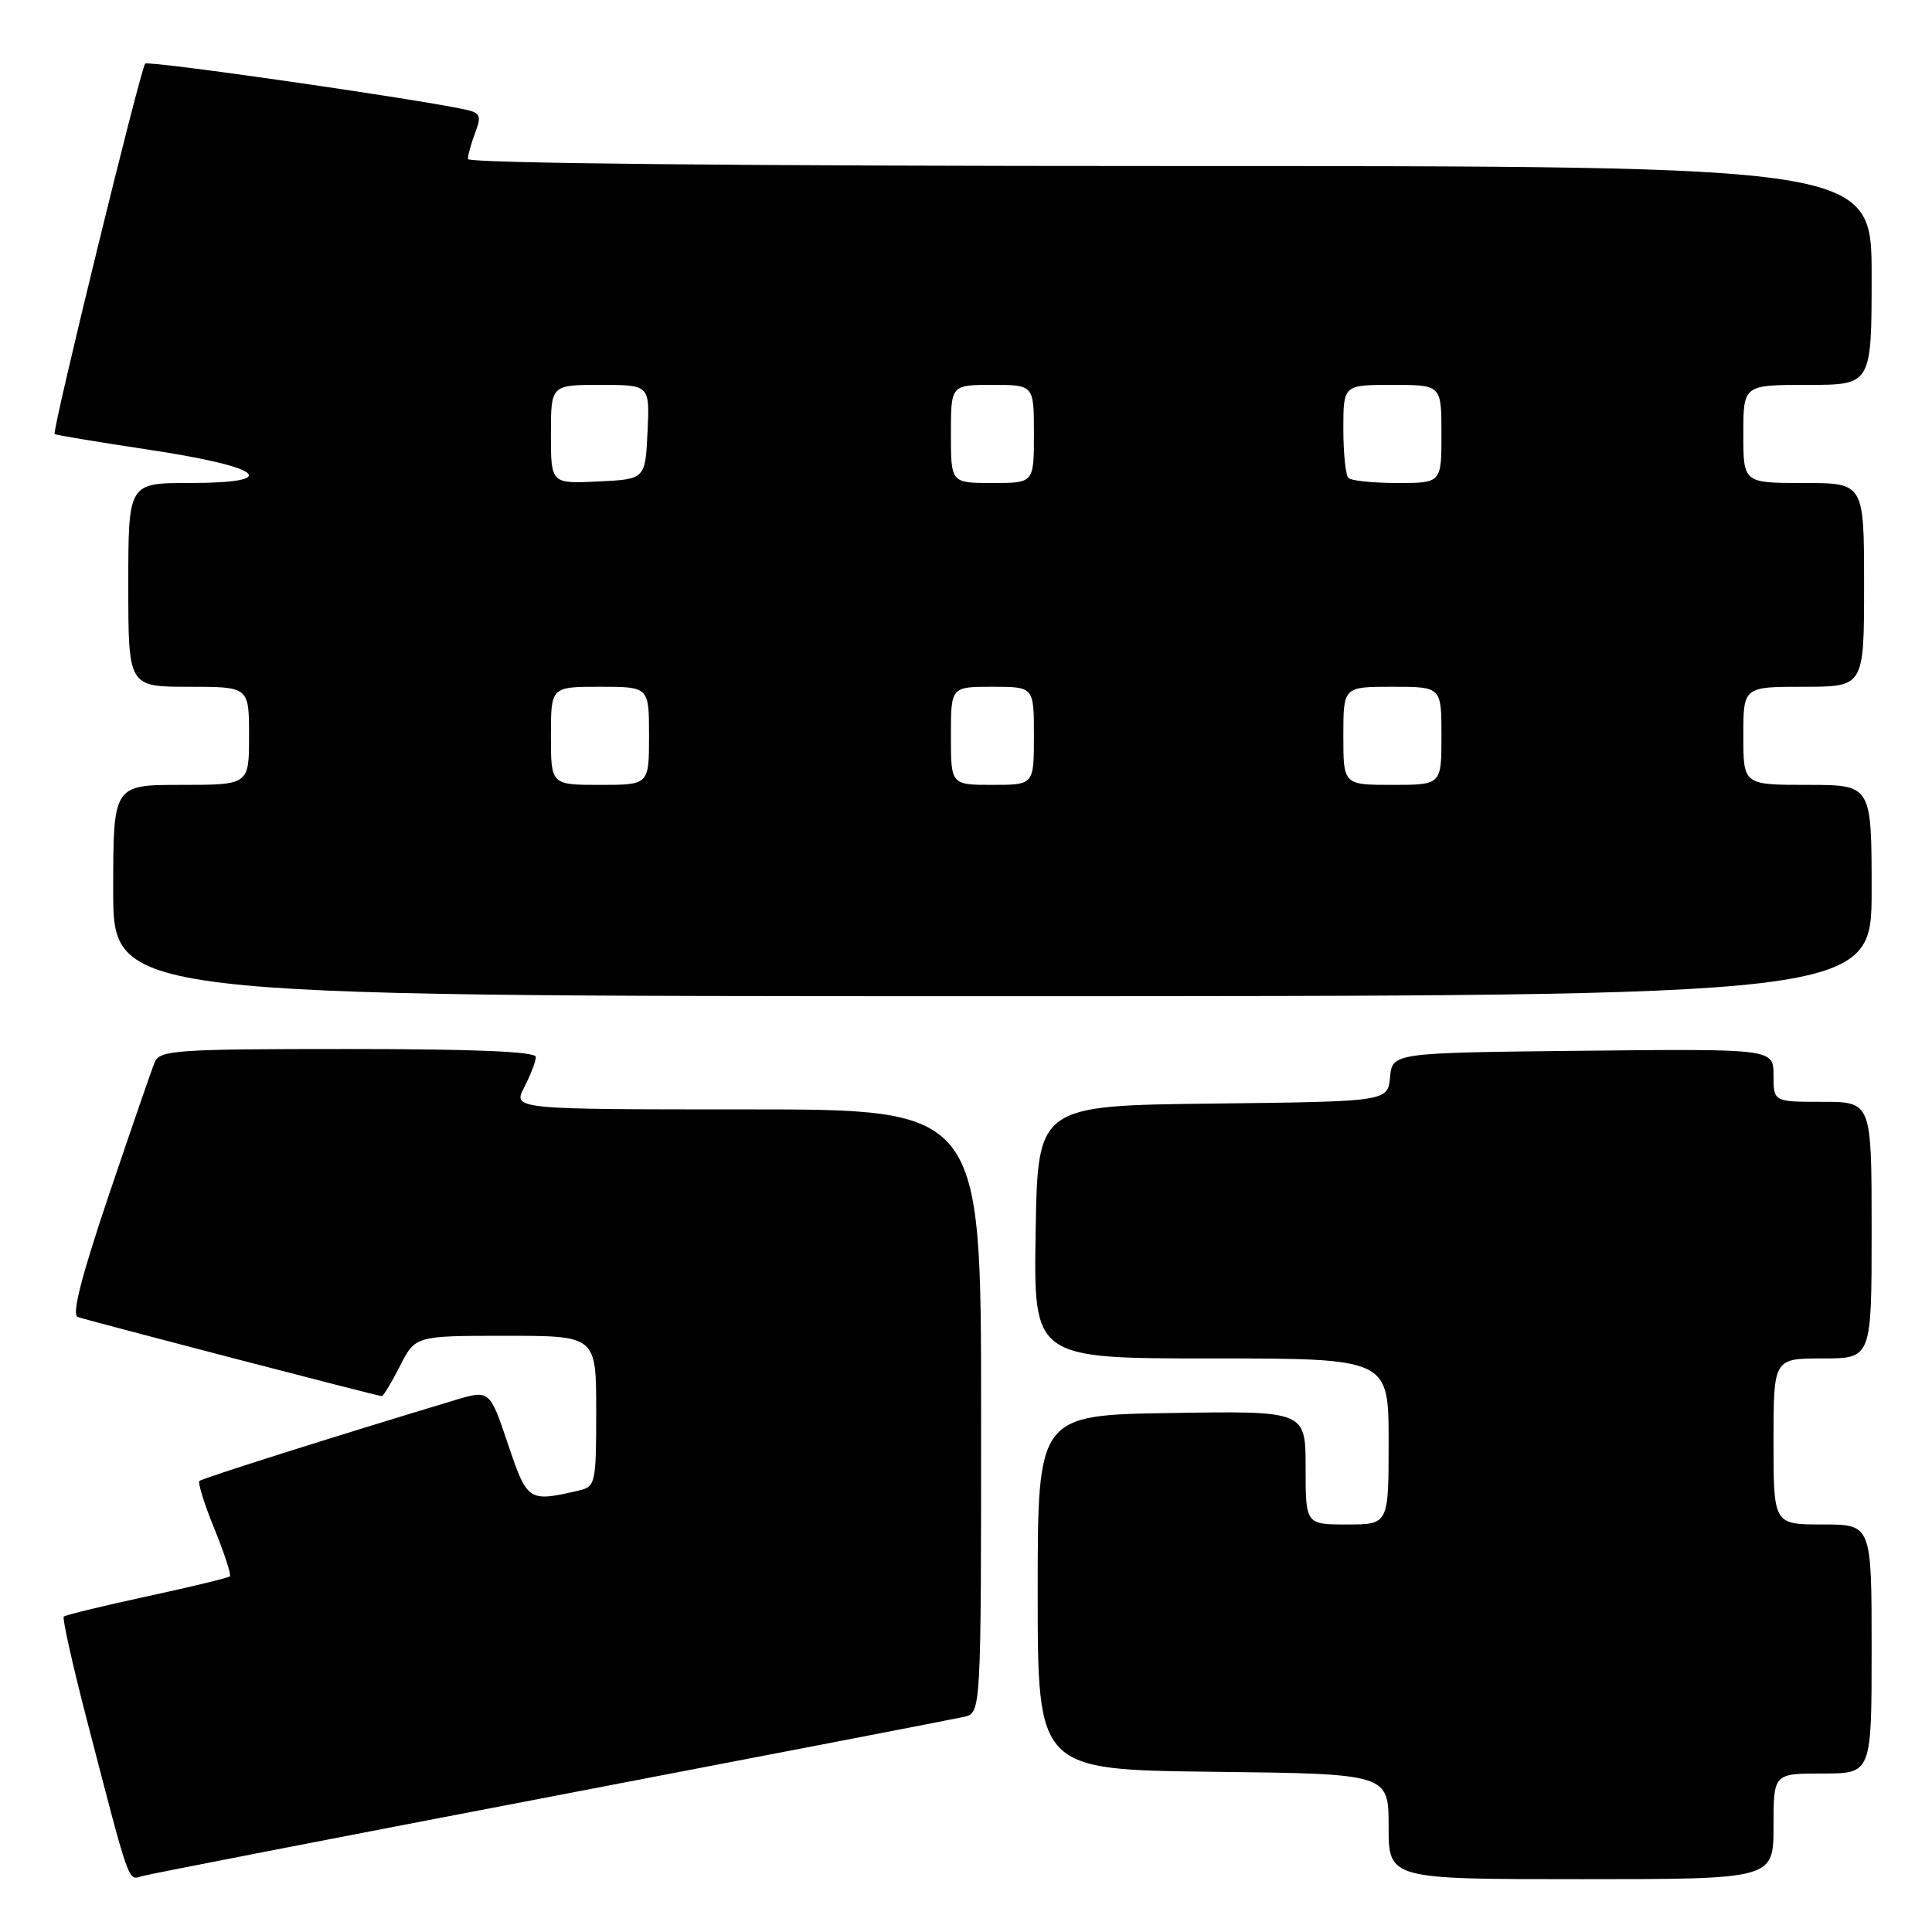 <?xml version="1.0" encoding="UTF-8" standalone="no"?>
<!DOCTYPE svg PUBLIC "-//W3C//DTD SVG 1.1//EN" "http://www.w3.org/Graphics/SVG/1.1/DTD/svg11.dtd" >
<svg xmlns="http://www.w3.org/2000/svg" xmlns:xlink="http://www.w3.org/1999/xlink" version="1.1" viewBox="0 0 256 256">
 <g >
 <path fill="currentColor"
d=" M 73.00 238.06 C 101.88 232.53 126.51 227.77 127.75 227.49 C 130.00 226.96 130.00 226.96 130.00 186.98 C 130.00 147.00 130.00 147.00 98.97 147.00 C 67.95 147.00 67.95 147.00 69.47 144.05 C 70.31 142.43 71.00 140.63 71.00 140.05 C 71.00 139.34 62.82 139.00 46.11 139.00 C 23.34 139.00 21.15 139.15 20.50 140.75 C 20.10 141.71 17.38 149.61 14.44 158.30 C 10.77 169.19 9.48 174.23 10.30 174.51 C 11.86 175.04 50.11 185.00 50.59 185.00 C 50.79 185.00 51.88 183.20 53.00 181.00 C 55.04 177.00 55.04 177.00 67.02 177.00 C 79.00 177.00 79.00 177.00 79.00 186.98 C 79.00 196.51 78.90 196.99 76.75 197.49 C 70.00 199.06 69.88 198.98 67.30 191.32 C 64.88 184.14 64.88 184.14 60.19 185.55 C 44.46 190.29 26.78 195.88 26.42 196.24 C 26.19 196.48 27.09 199.33 28.41 202.58 C 29.74 205.84 30.66 208.67 30.46 208.87 C 30.26 209.07 25.32 210.27 19.47 211.53 C 13.63 212.79 8.67 214.00 8.45 214.21 C 8.24 214.43 9.58 220.43 11.42 227.55 C 17.27 250.10 16.94 249.15 18.80 248.60 C 19.74 248.33 44.12 243.59 73.00 238.06 Z  M 235.00 242.00 C 235.00 235.00 235.00 235.00 241.50 235.00 C 248.00 235.00 248.00 235.00 248.00 218.50 C 248.00 202.00 248.00 202.00 241.50 202.00 C 235.00 202.00 235.00 202.00 235.00 191.00 C 235.00 180.00 235.00 180.00 241.50 180.00 C 248.00 180.00 248.00 180.00 248.00 163.00 C 248.00 146.00 248.00 146.00 241.50 146.00 C 235.00 146.00 235.00 146.00 235.00 142.48 C 235.00 138.97 235.00 138.97 209.75 139.23 C 184.50 139.50 184.50 139.50 184.19 142.73 C 183.88 145.96 183.88 145.96 160.69 146.23 C 137.50 146.50 137.50 146.50 137.23 163.25 C 136.95 180.00 136.95 180.00 160.48 180.00 C 184.00 180.00 184.00 180.00 184.00 191.00 C 184.00 202.00 184.00 202.00 178.50 202.00 C 173.00 202.00 173.00 202.00 173.00 194.48 C 173.00 186.95 173.00 186.95 155.25 187.23 C 137.50 187.50 137.50 187.50 137.50 211.00 C 137.50 234.50 137.50 234.50 160.75 234.77 C 184.00 235.04 184.00 235.04 184.00 242.02 C 184.00 249.00 184.00 249.00 209.50 249.00 C 235.00 249.00 235.00 249.00 235.00 242.00 Z  M 248.00 118.00 C 248.00 104.00 248.00 104.00 239.50 104.00 C 231.00 104.00 231.00 104.00 231.00 97.50 C 231.00 91.00 231.00 91.00 239.00 91.00 C 247.00 91.00 247.00 91.00 247.00 77.50 C 247.00 64.00 247.00 64.00 239.00 64.00 C 231.00 64.00 231.00 64.00 231.00 57.50 C 231.00 51.00 231.00 51.00 239.50 51.00 C 248.00 51.00 248.00 51.00 248.00 36.50 C 248.00 22.00 248.00 22.00 155.00 22.00 C 97.98 22.00 62.00 21.64 62.00 21.07 C 62.00 20.55 62.44 18.98 62.97 17.58 C 63.81 15.36 63.65 14.96 61.72 14.53 C 55.15 13.09 19.68 7.99 19.24 8.43 C 18.63 9.04 6.85 57.21 7.24 57.52 C 7.38 57.64 13.09 58.59 19.92 59.62 C 34.98 61.90 37.45 64.00 25.08 64.00 C 17.00 64.00 17.00 64.00 17.00 77.50 C 17.00 91.00 17.00 91.00 25.00 91.00 C 33.00 91.00 33.00 91.00 33.00 97.50 C 33.00 104.00 33.00 104.00 24.00 104.00 C 15.00 104.00 15.00 104.00 15.00 118.00 C 15.00 132.00 15.00 132.00 131.50 132.00 C 248.00 132.00 248.00 132.00 248.00 118.00 Z  M 73.00 97.50 C 73.00 91.00 73.00 91.00 79.50 91.00 C 86.00 91.00 86.00 91.00 86.00 97.50 C 86.00 104.00 86.00 104.00 79.50 104.00 C 73.00 104.00 73.00 104.00 73.00 97.50 Z  M 126.00 97.50 C 126.00 91.00 126.00 91.00 131.50 91.00 C 137.00 91.00 137.00 91.00 137.00 97.50 C 137.00 104.00 137.00 104.00 131.50 104.00 C 126.00 104.00 126.00 104.00 126.00 97.50 Z  M 178.00 97.50 C 178.00 91.00 178.00 91.00 184.50 91.00 C 191.00 91.00 191.00 91.00 191.00 97.50 C 191.00 104.00 191.00 104.00 184.50 104.00 C 178.00 104.00 178.00 104.00 178.00 97.50 Z  M 73.00 57.55 C 73.00 51.00 73.00 51.00 79.55 51.00 C 86.10 51.00 86.10 51.00 85.80 57.25 C 85.50 63.50 85.50 63.50 79.25 63.80 C 73.00 64.10 73.00 64.10 73.00 57.55 Z  M 126.00 57.50 C 126.00 51.00 126.00 51.00 131.50 51.00 C 137.00 51.00 137.00 51.00 137.00 57.50 C 137.00 64.00 137.00 64.00 131.50 64.00 C 126.00 64.00 126.00 64.00 126.00 57.50 Z  M 178.67 63.33 C 178.30 62.97 178.00 60.04 178.00 56.83 C 178.00 51.00 178.00 51.00 184.50 51.00 C 191.00 51.00 191.00 51.00 191.00 57.50 C 191.00 64.00 191.00 64.00 185.17 64.00 C 181.96 64.00 179.03 63.70 178.67 63.33 Z "/>
</g>
</svg>